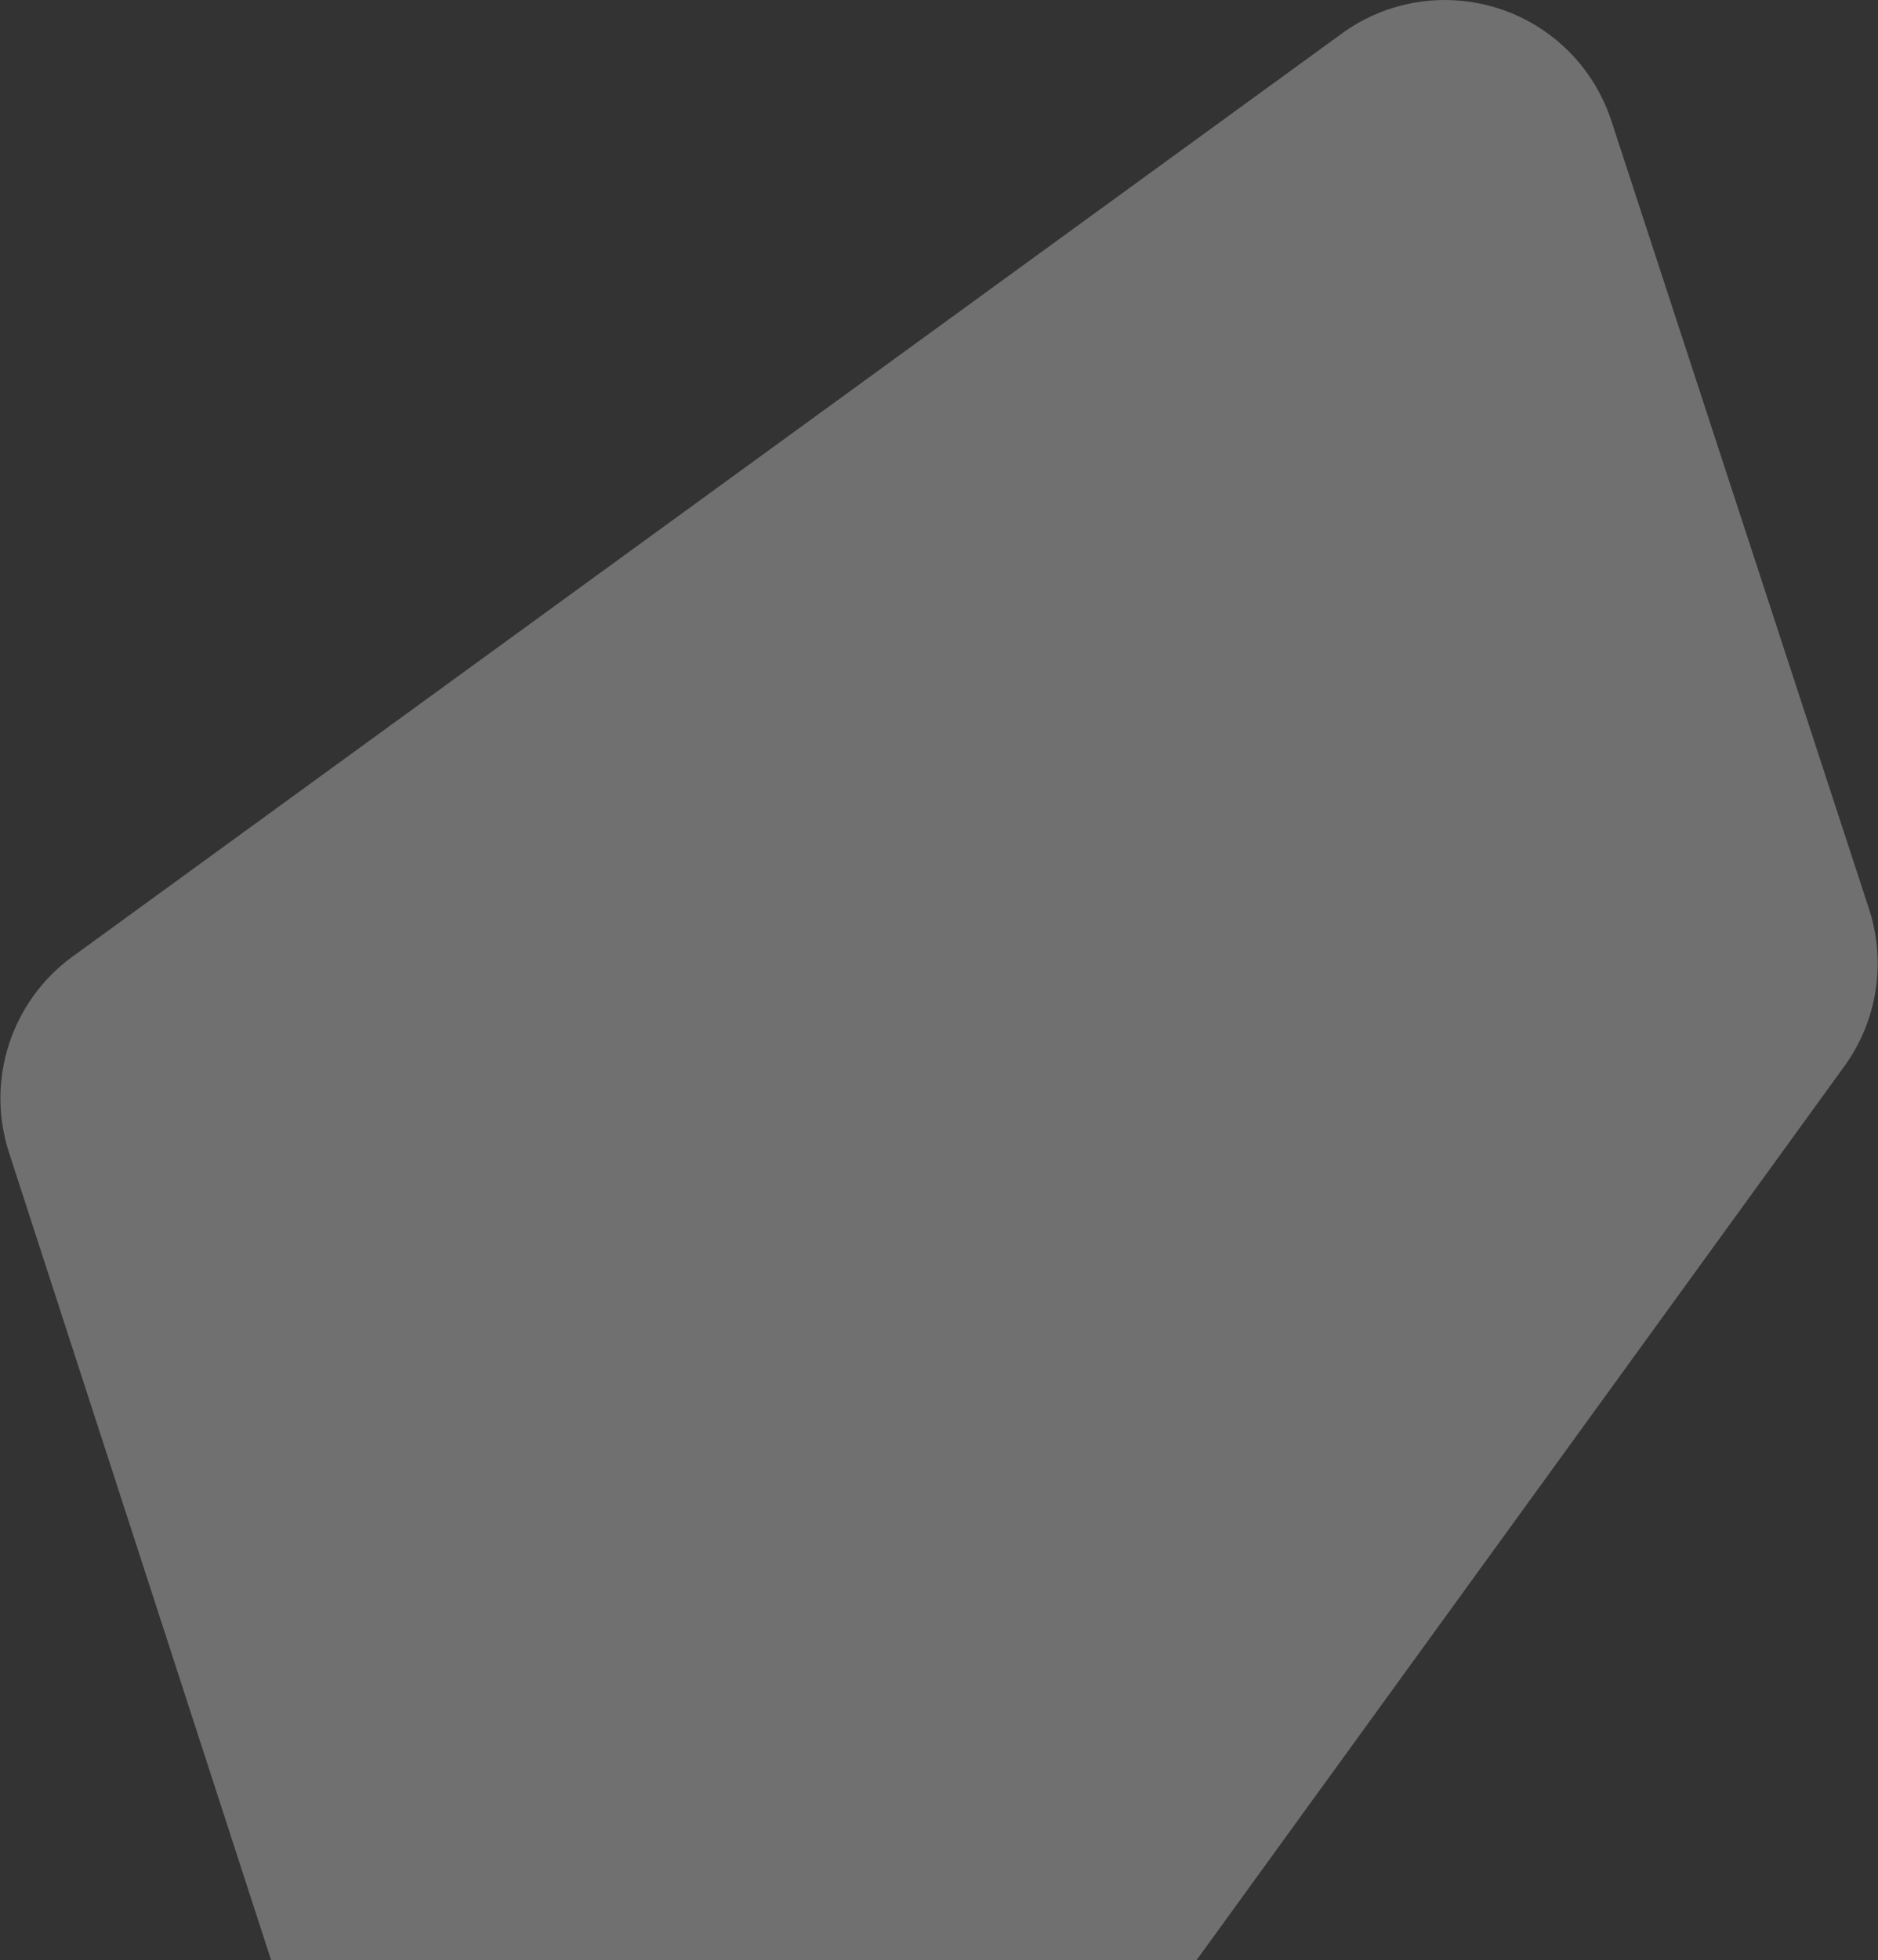 <svg viewBox="0 0 715 746" fill="none" xmlns="http://www.w3.org/2000/svg">
<rect x="0" y="0" width="715" height="746" fill="#333333" stroke="none"/>
<path opacity="0.3" fill-rule="evenodd" clip-rule="evenodd" d="M27.651 364.006C4.277 380.996 -5.505 411.11 3.422 438.601L171.714 956.884C176.072 970.304 184.57 981.997 195.988 990.282C225.806 1011.92 267.513 1005.28 289.143 975.448L702.174 405.807C714.728 388.493 718.224 366.207 711.575 345.878L613.487 45.98C611.325 39.369 608.142 33.136 604.054 27.508C582.4 -2.305 540.688 -8.912 510.887 12.75L27.651 364.006Z" fill="white"/>
</svg>
